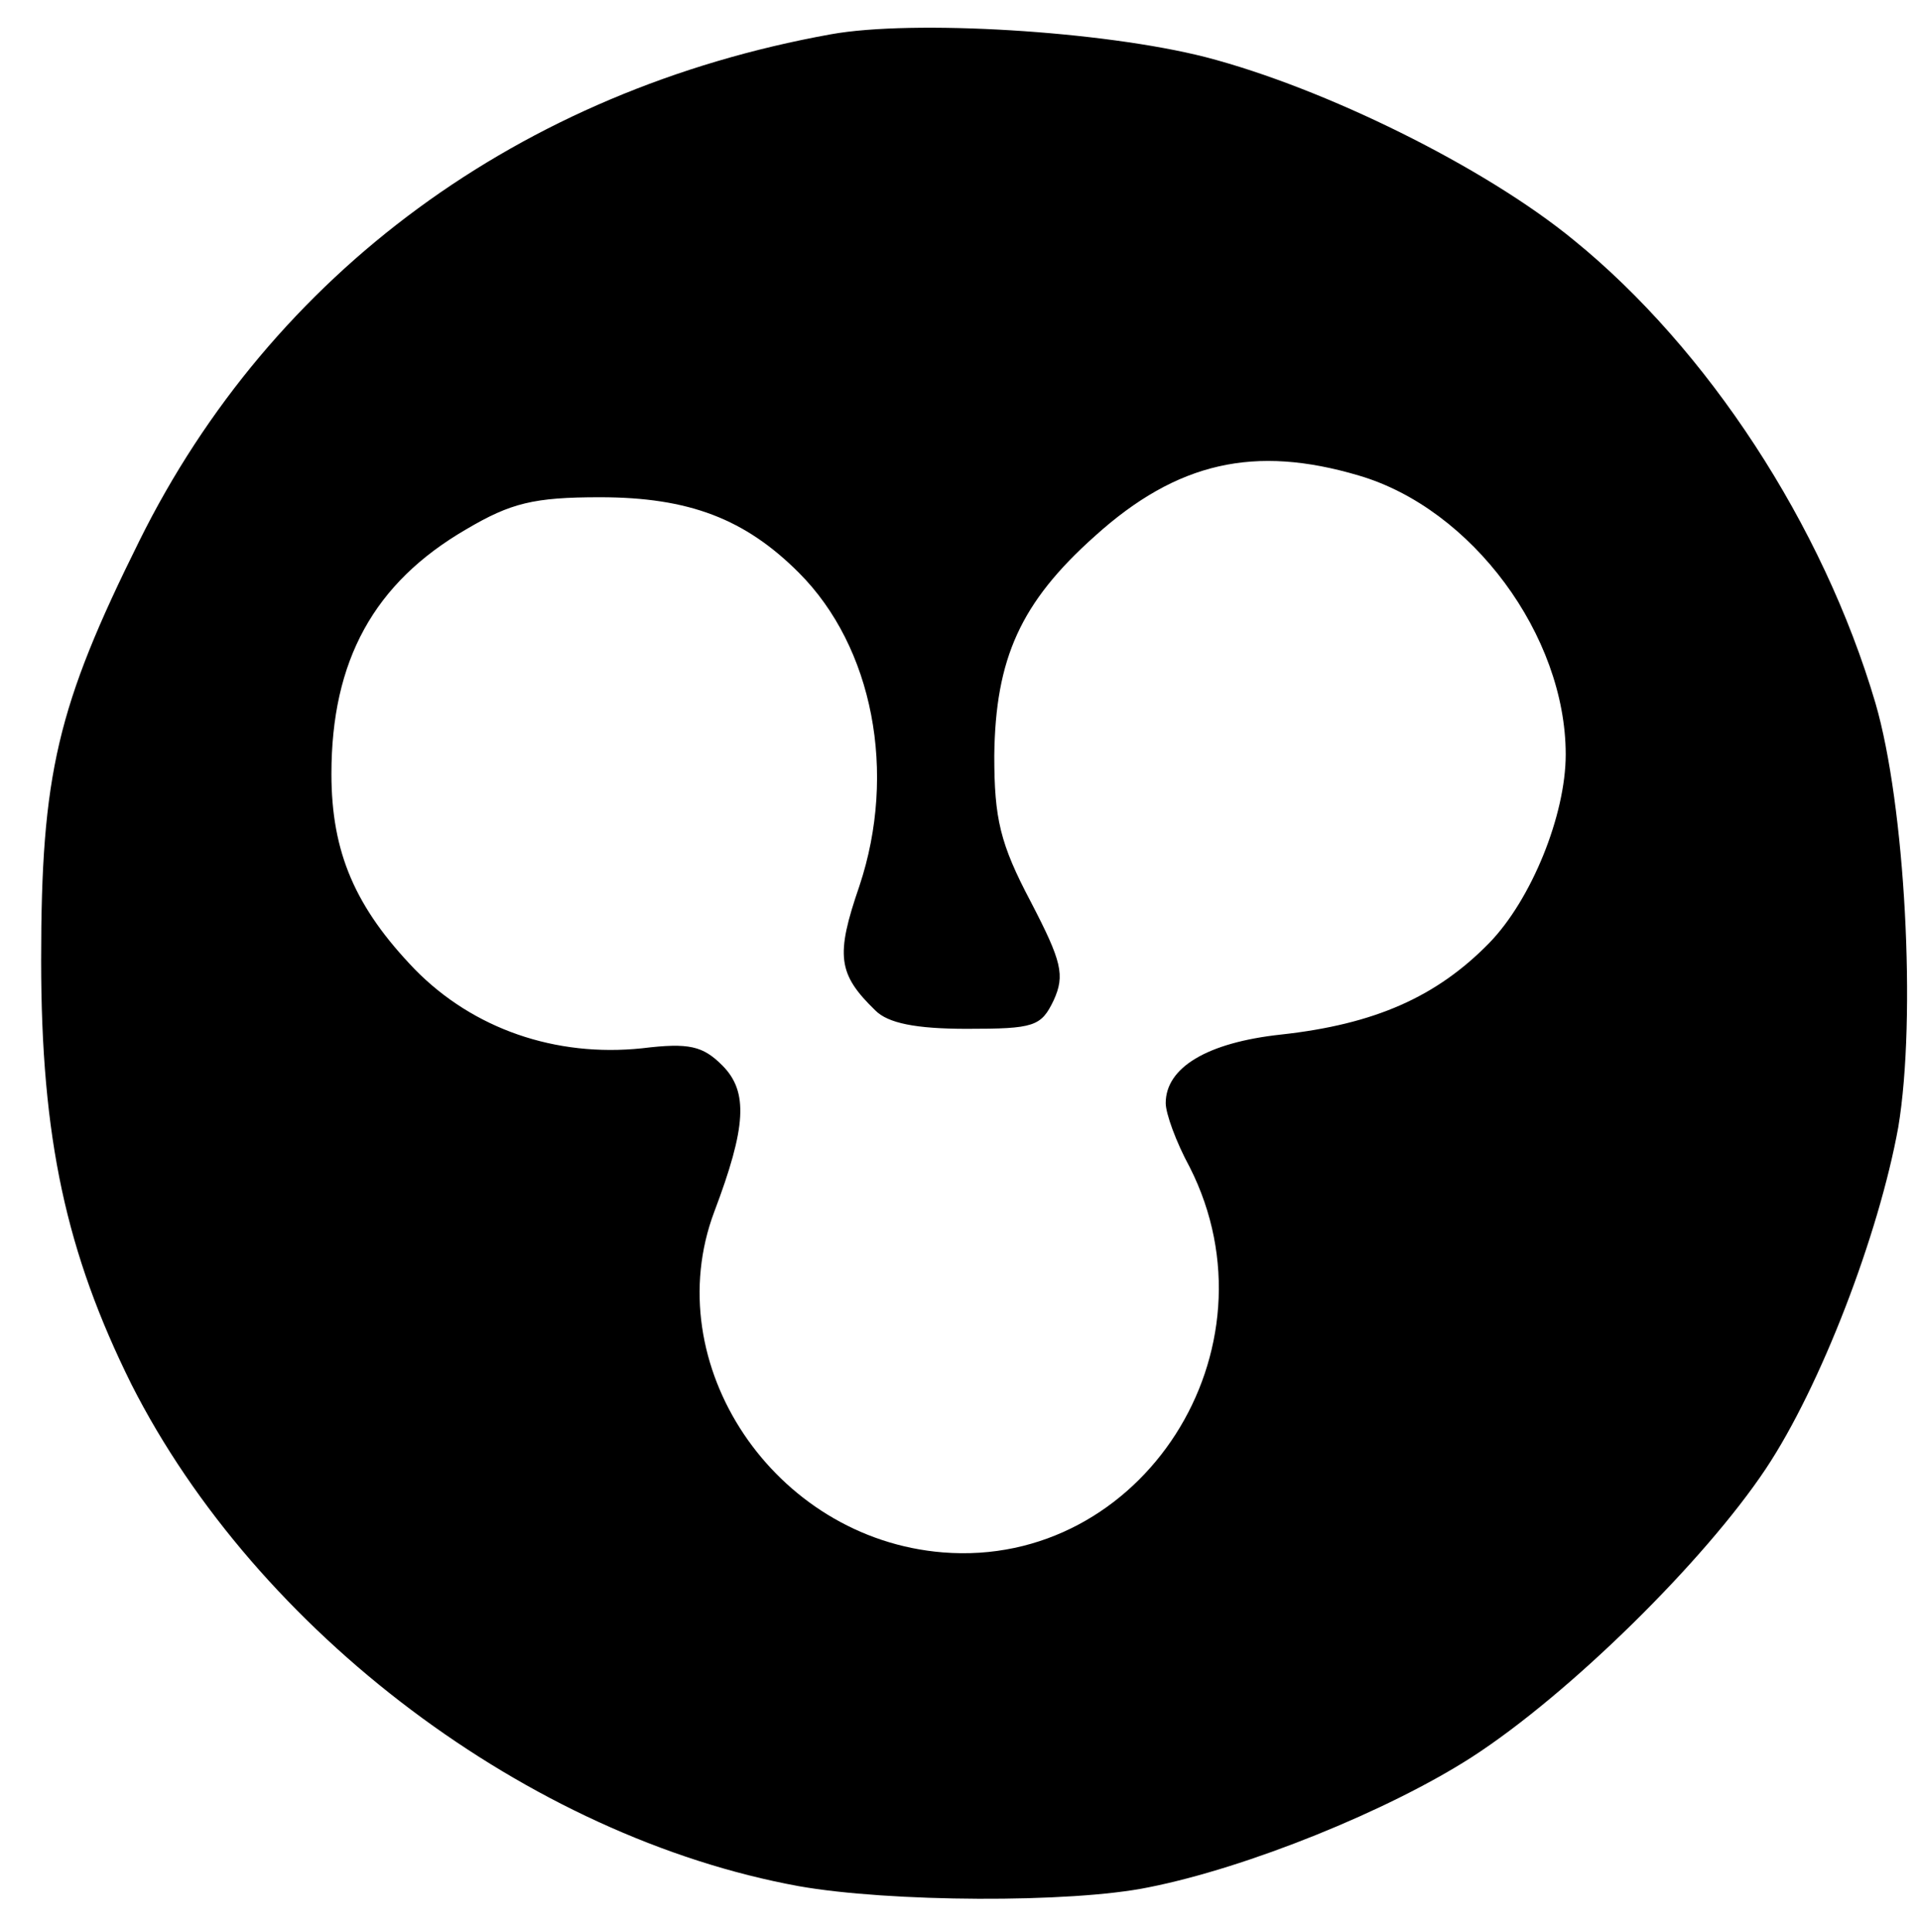 <?xml version="1.0" standalone="no"?>
<!DOCTYPE svg PUBLIC "-//W3C//DTD SVG 20010904//EN"
 "http://www.w3.org/TR/2001/REC-SVG-20010904/DTD/svg10.dtd">
<svg version="1.0" xmlns="http://www.w3.org/2000/svg"
 width="168pt" height="169pt" viewBox="0 0 168 169"
 preserveAspectRatio="xMidYMid meet">

<g transform="translate(0,169) scale(0.1,-0.1)"
fill="#000000" stroke="none">
<path d="M727 1660 c-272 -49 -489 -209 -605 -443 -72 -145 -86 -204 -86 -367
0 -156 22 -256 79 -371 110 -217 348 -396 584 -439 79 -14 238 -15 306 -1 86
17 210 67 283 114 85 55 203 171 257 252 48 72 99 205 116 299 16 96 6 282
-20 371 -46 156 -147 310 -264 405 -78 64 -218 133 -322 160 -90 23 -256 33
-328 20z m462 -386 c99 -29 181 -140 181 -244 0 -53 -30 -127 -67 -165 -46
-47 -100 -71 -182 -80 -65 -7 -101 -29 -101 -60 0 -9 9 -34 21 -56 81 -160
-42 -351 -216 -337 -148 12 -250 165 -200 298 28 74 30 105 7 128 -17 17 -29
20 -70 15 -76 -8 -148 17 -199 69 -52 54 -73 102 -73 171 0 99 37 167 118 214
39 23 59 28 117 28 78 0 127 -19 174 -66 65 -65 86 -175 53 -274 -21 -61 -19
-77 14 -109 11 -11 35 -16 80 -16 59 0 65 2 76 25 10 22 7 34 -20 86 -27 51
-32 73 -32 128 1 85 23 134 88 192 72 65 140 80 231 53z"/>
</g>
</svg>
